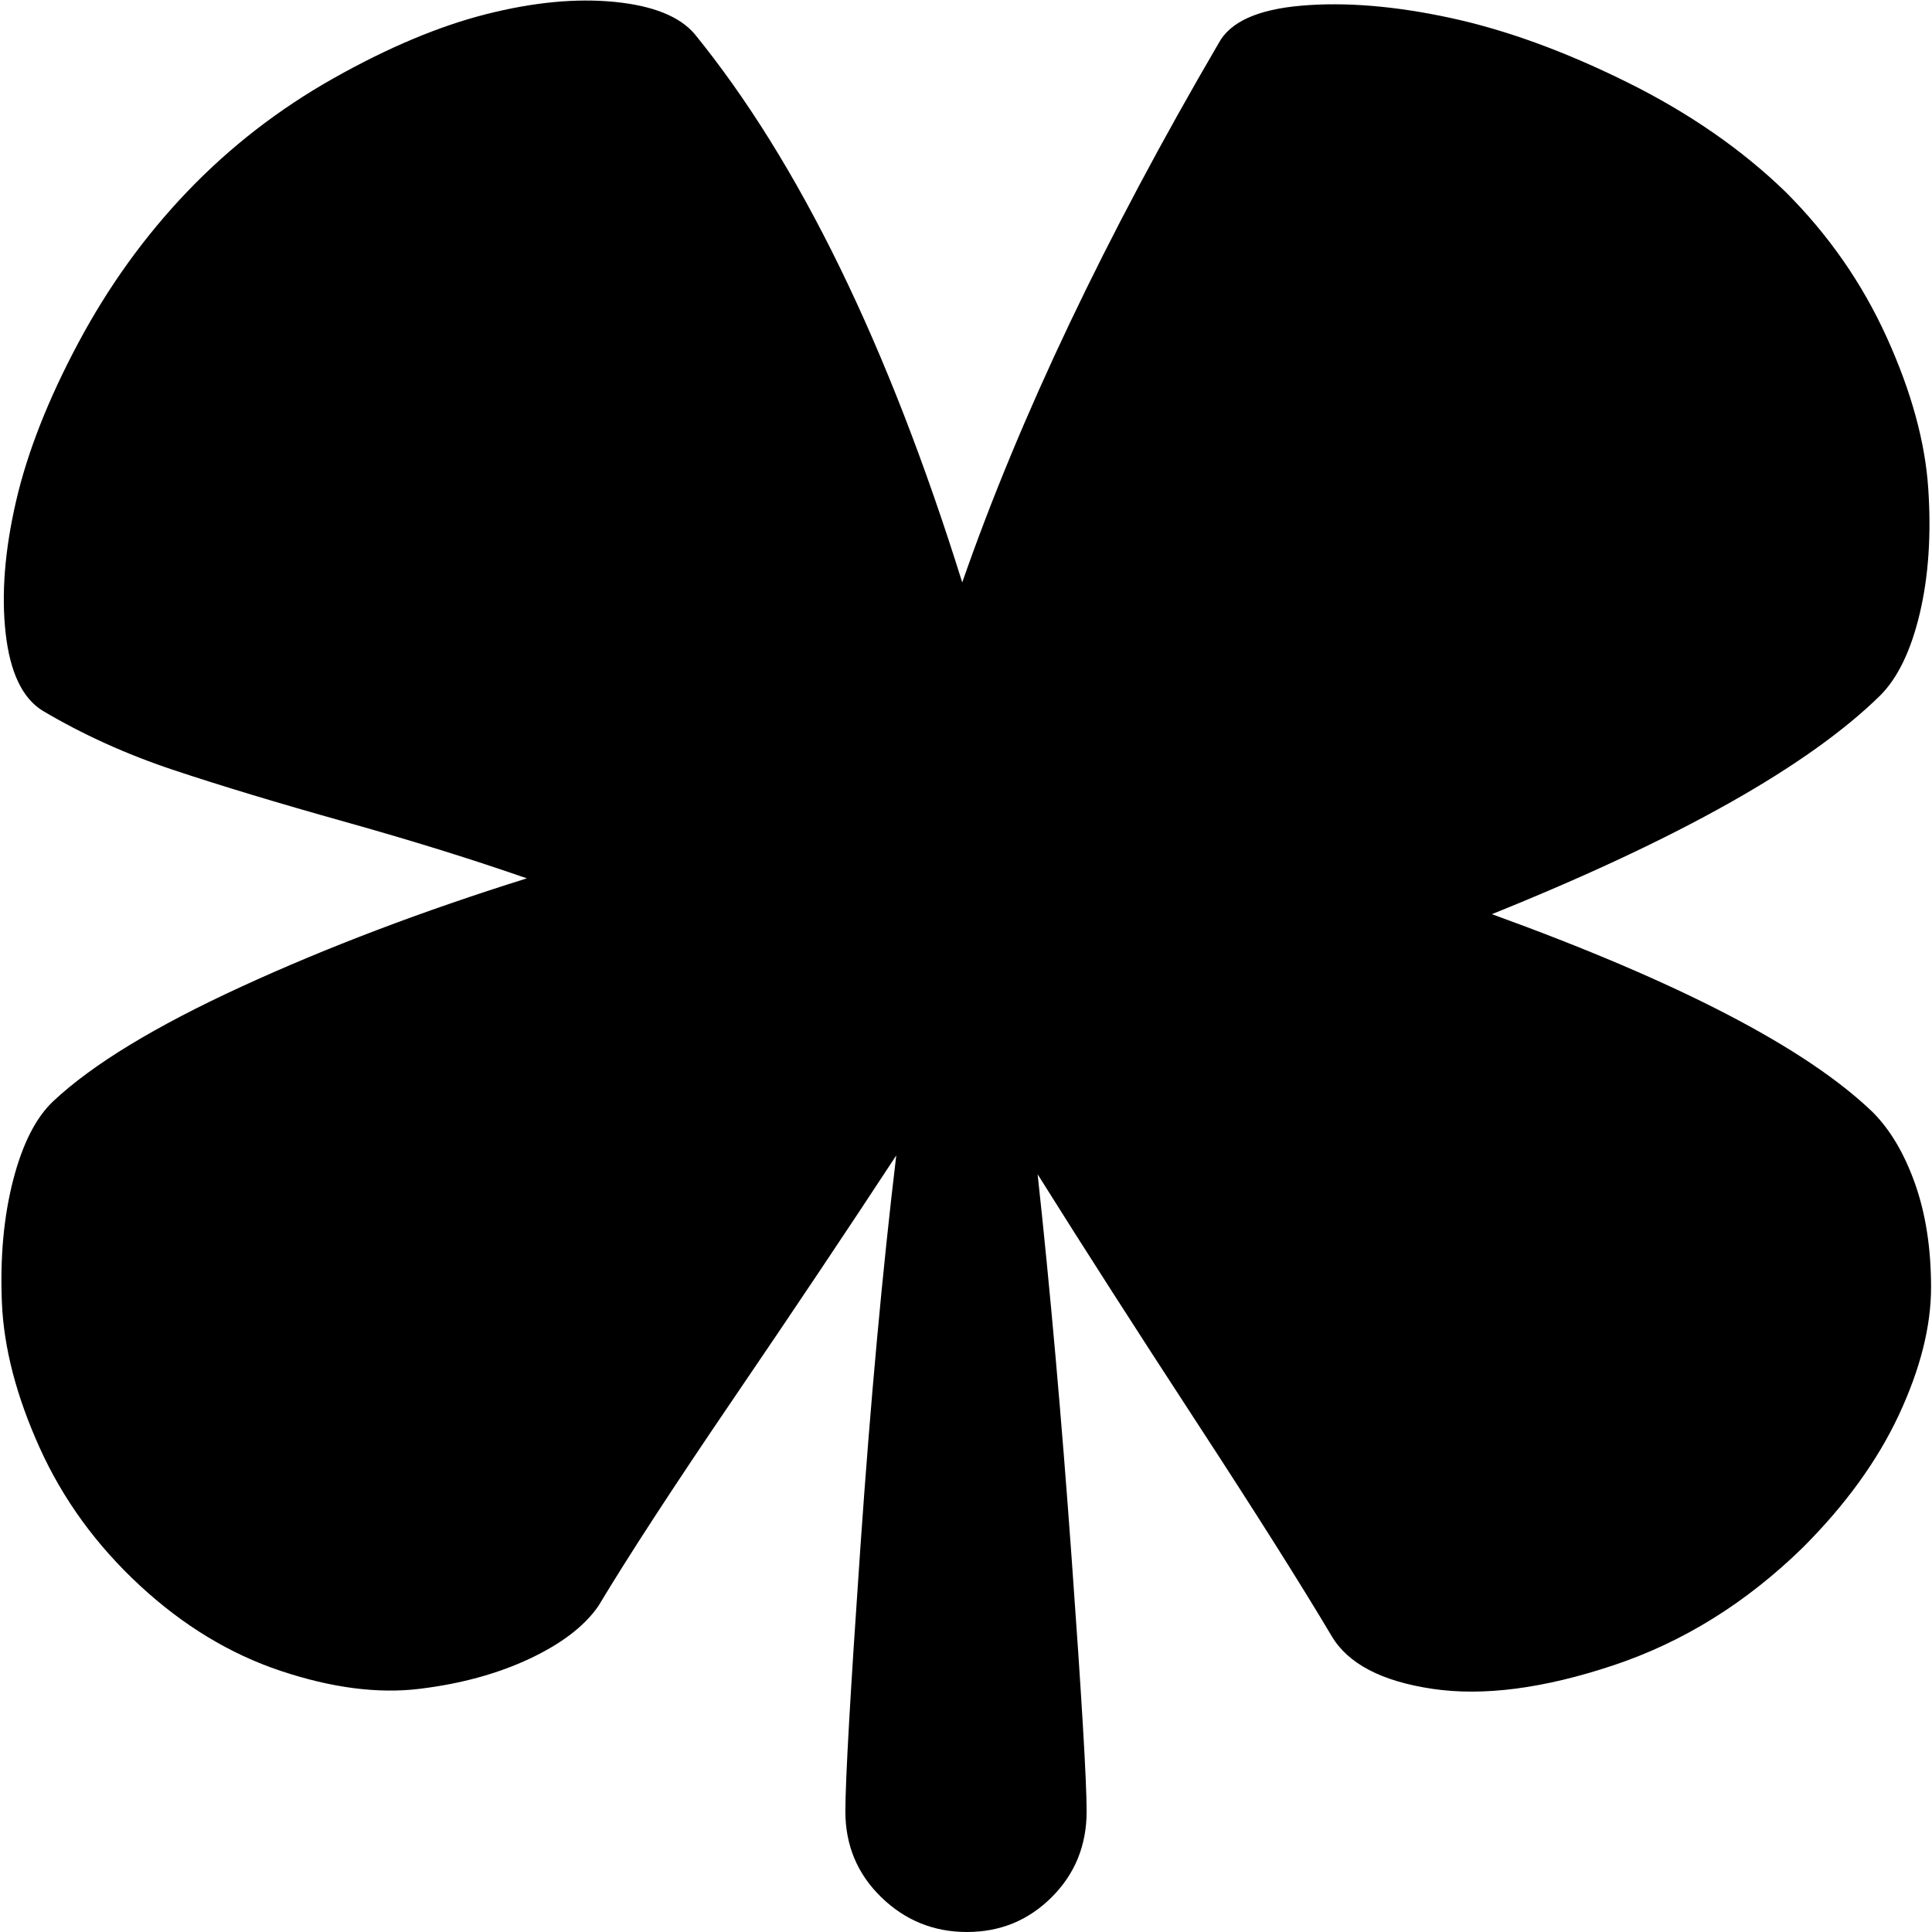 <svg xmlns="http://www.w3.org/2000/svg" width="1em" height="1em" viewBox="0 0 1024 1025"><path fill="currentColor" d="M791 485q149 54 202 105q14 14 22.5 38t8.5 55t-17 67.5t-51 70.5q-45 44-100.5 62.5t-96 12.5t-53.5-28q-25-42-72-114t-84-131q10 92 18 203t8 135q0 27-18.5 45.5t-45 18.5t-45.5-18.5t-19-45.5q0-25 8-140.5T475 613q-38 58-86 128.5T317 852q-11 16-36.5 28T222 896t-73.5-9.5t-75-45.5t-53-73t-20-77t6-65T28 584q31-29 99.5-60.5T279 466q-43-15-96.5-30t-91-27.5T22 377Q6 367 2.5 336T8 266t33-84t58-80.5t77.5-60t81-34t68-6.5T368 18q83 102 142 291q46-132 136-286q9-17 44-20t79 6.5t93.5 34T947 102q34 34 53.5 77t22 80t-4.5 66.5t-21 43.5q-57 56-206 116"/></svg>